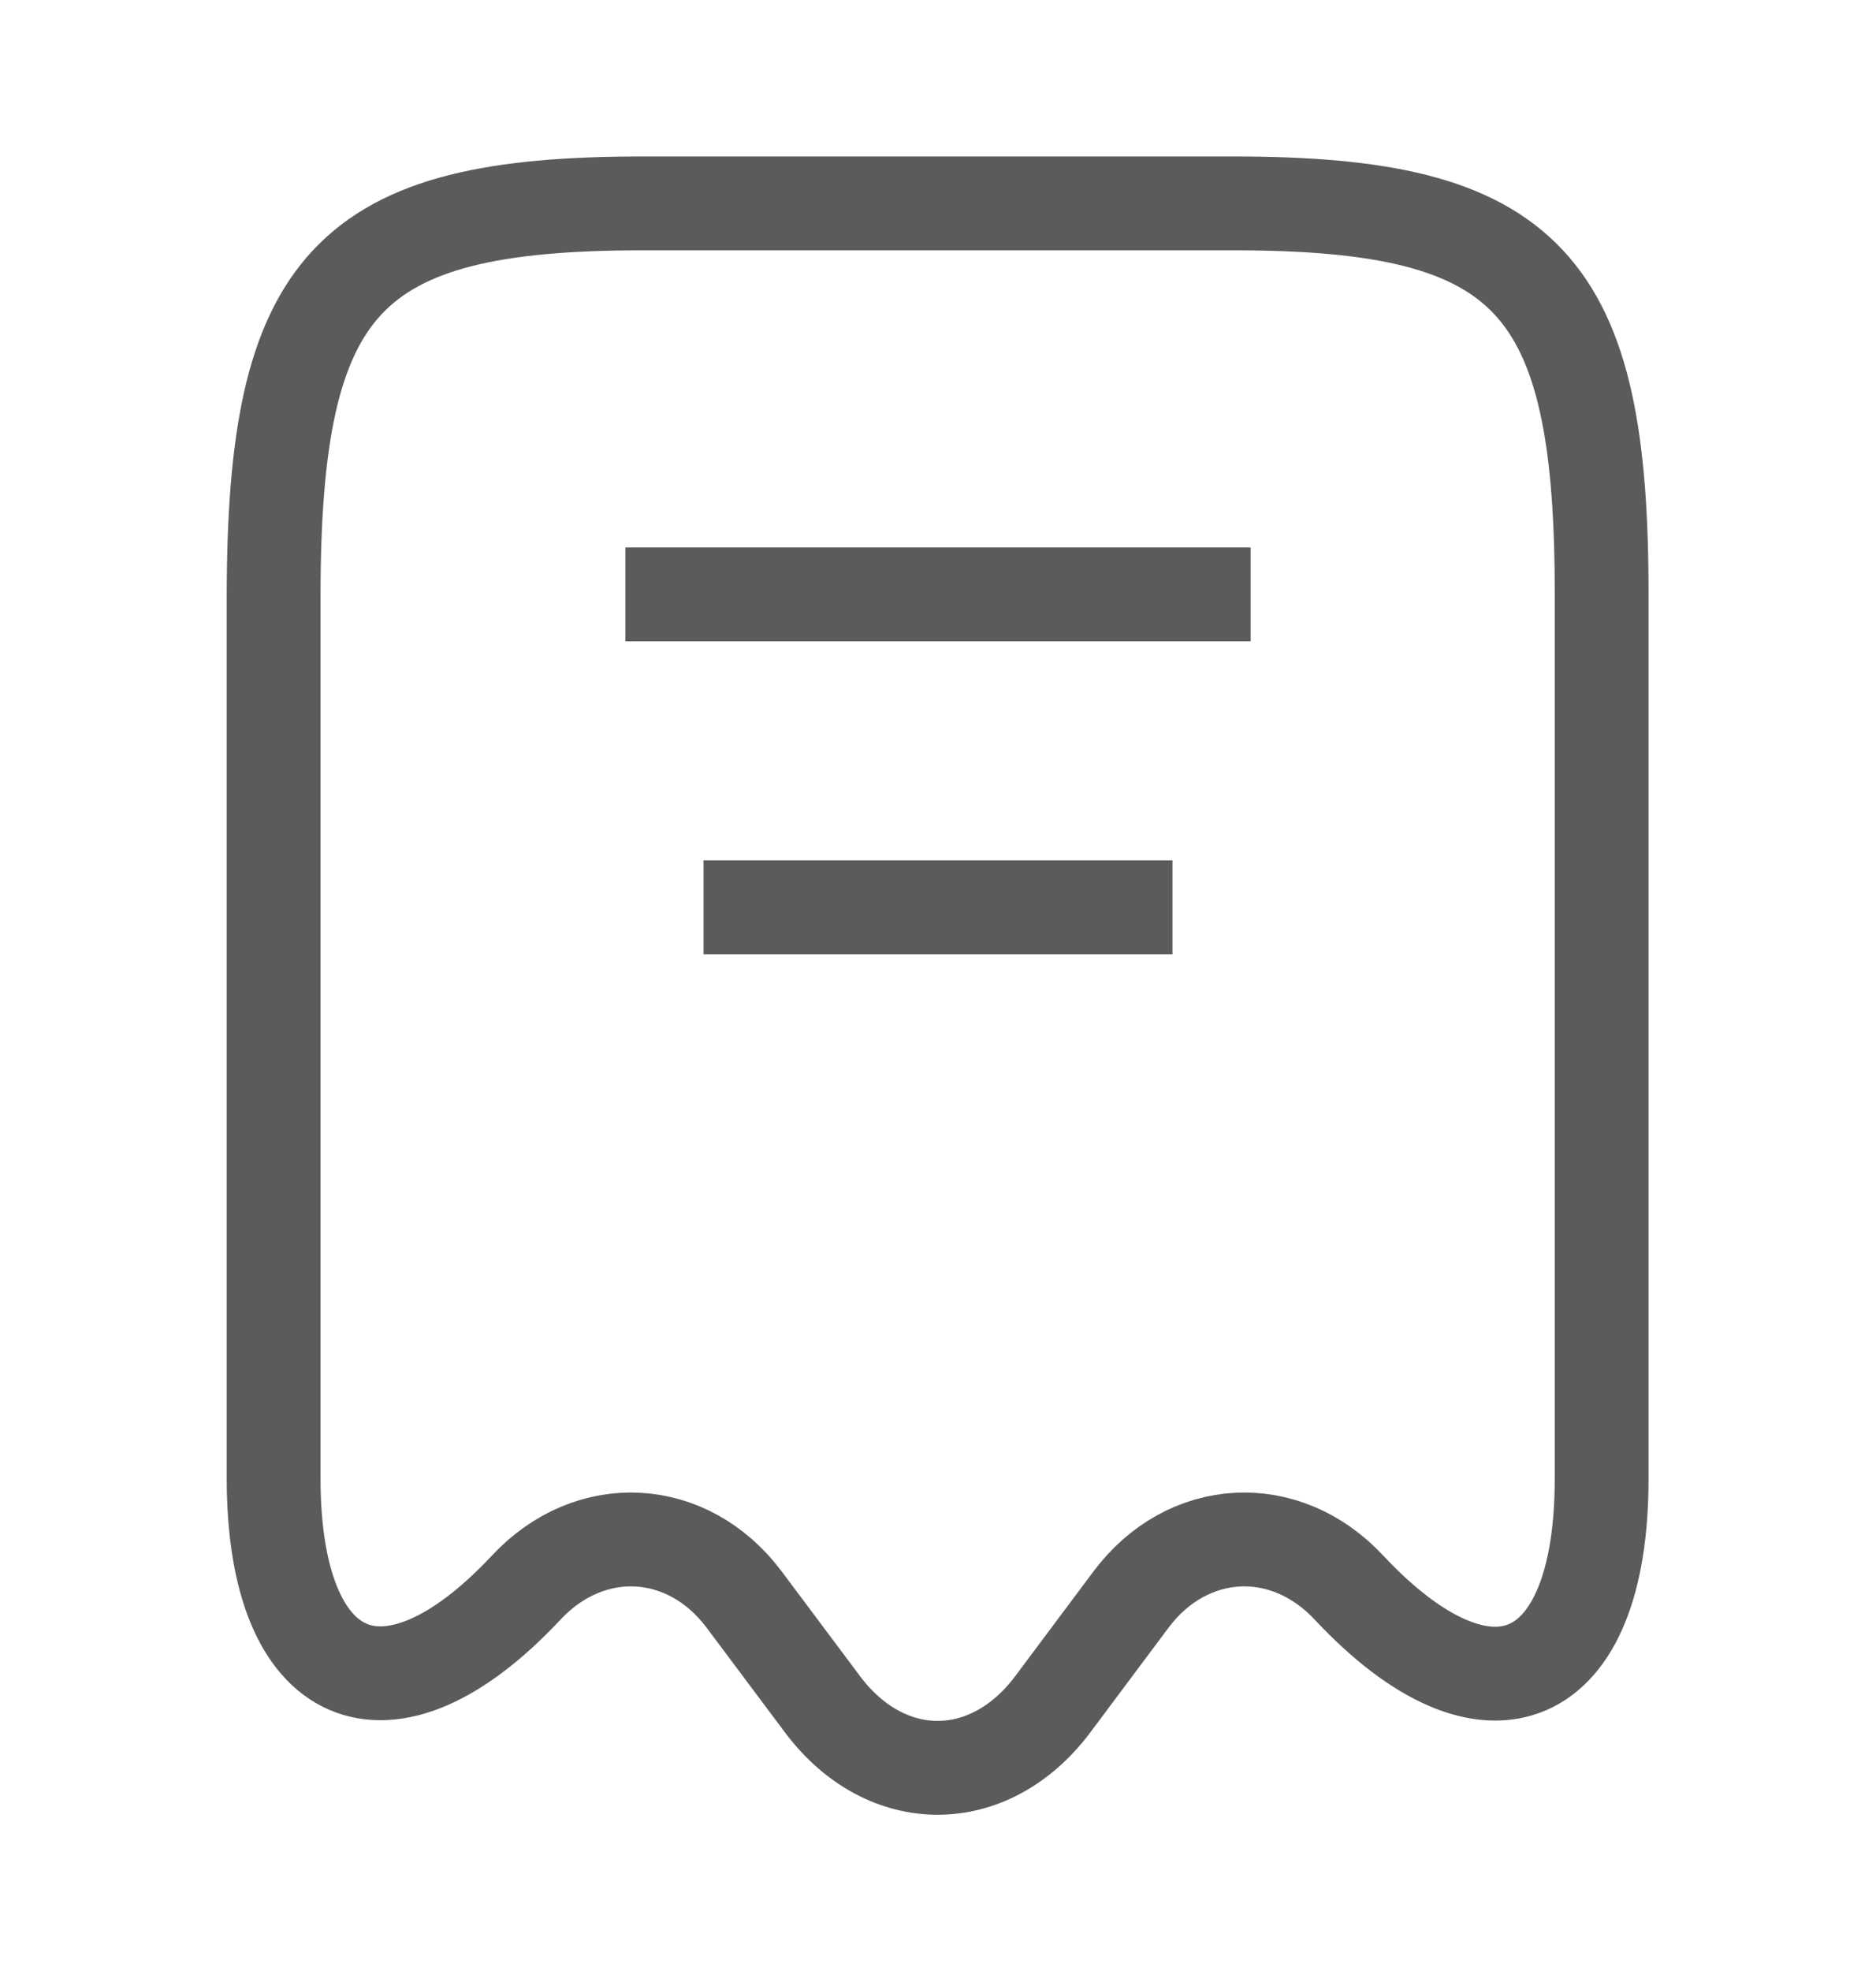 <svg width="20" height="21" viewBox="0 0 20 21" fill="none" xmlns="http://www.w3.org/2000/svg">
<path d="M5.608 16.917C6.292 16.183 7.333 16.242 7.933 17.042L8.775 18.167C9.45 19.058 10.542 19.058 11.217 18.167L12.058 17.042C12.658 16.242 13.7 16.183 14.383 16.917C15.867 18.5 17.075 17.975 17.075 15.758V6.367C17.083 3.008 16.3 2.167 13.15 2.167H6.85C3.7 2.167 2.917 3.008 2.917 6.367V15.75C2.917 17.975 4.133 18.492 5.608 16.917Z" stroke="#5B5B5B" strokeWidth="1.5" strokelinecap="round" strokelinejoin="round"/>
<path d="M6.667 6.333H13.333" stroke="#5B5B5B" strokeWidth="1.5" strokelinecap="round" strokelinejoin="round"/>
<path d="M7.5 9.667H12.5" stroke="#5B5B5B" strokeWidth="1.5" strokelinecap="round" strokelinejoin="round"/>
</svg>
